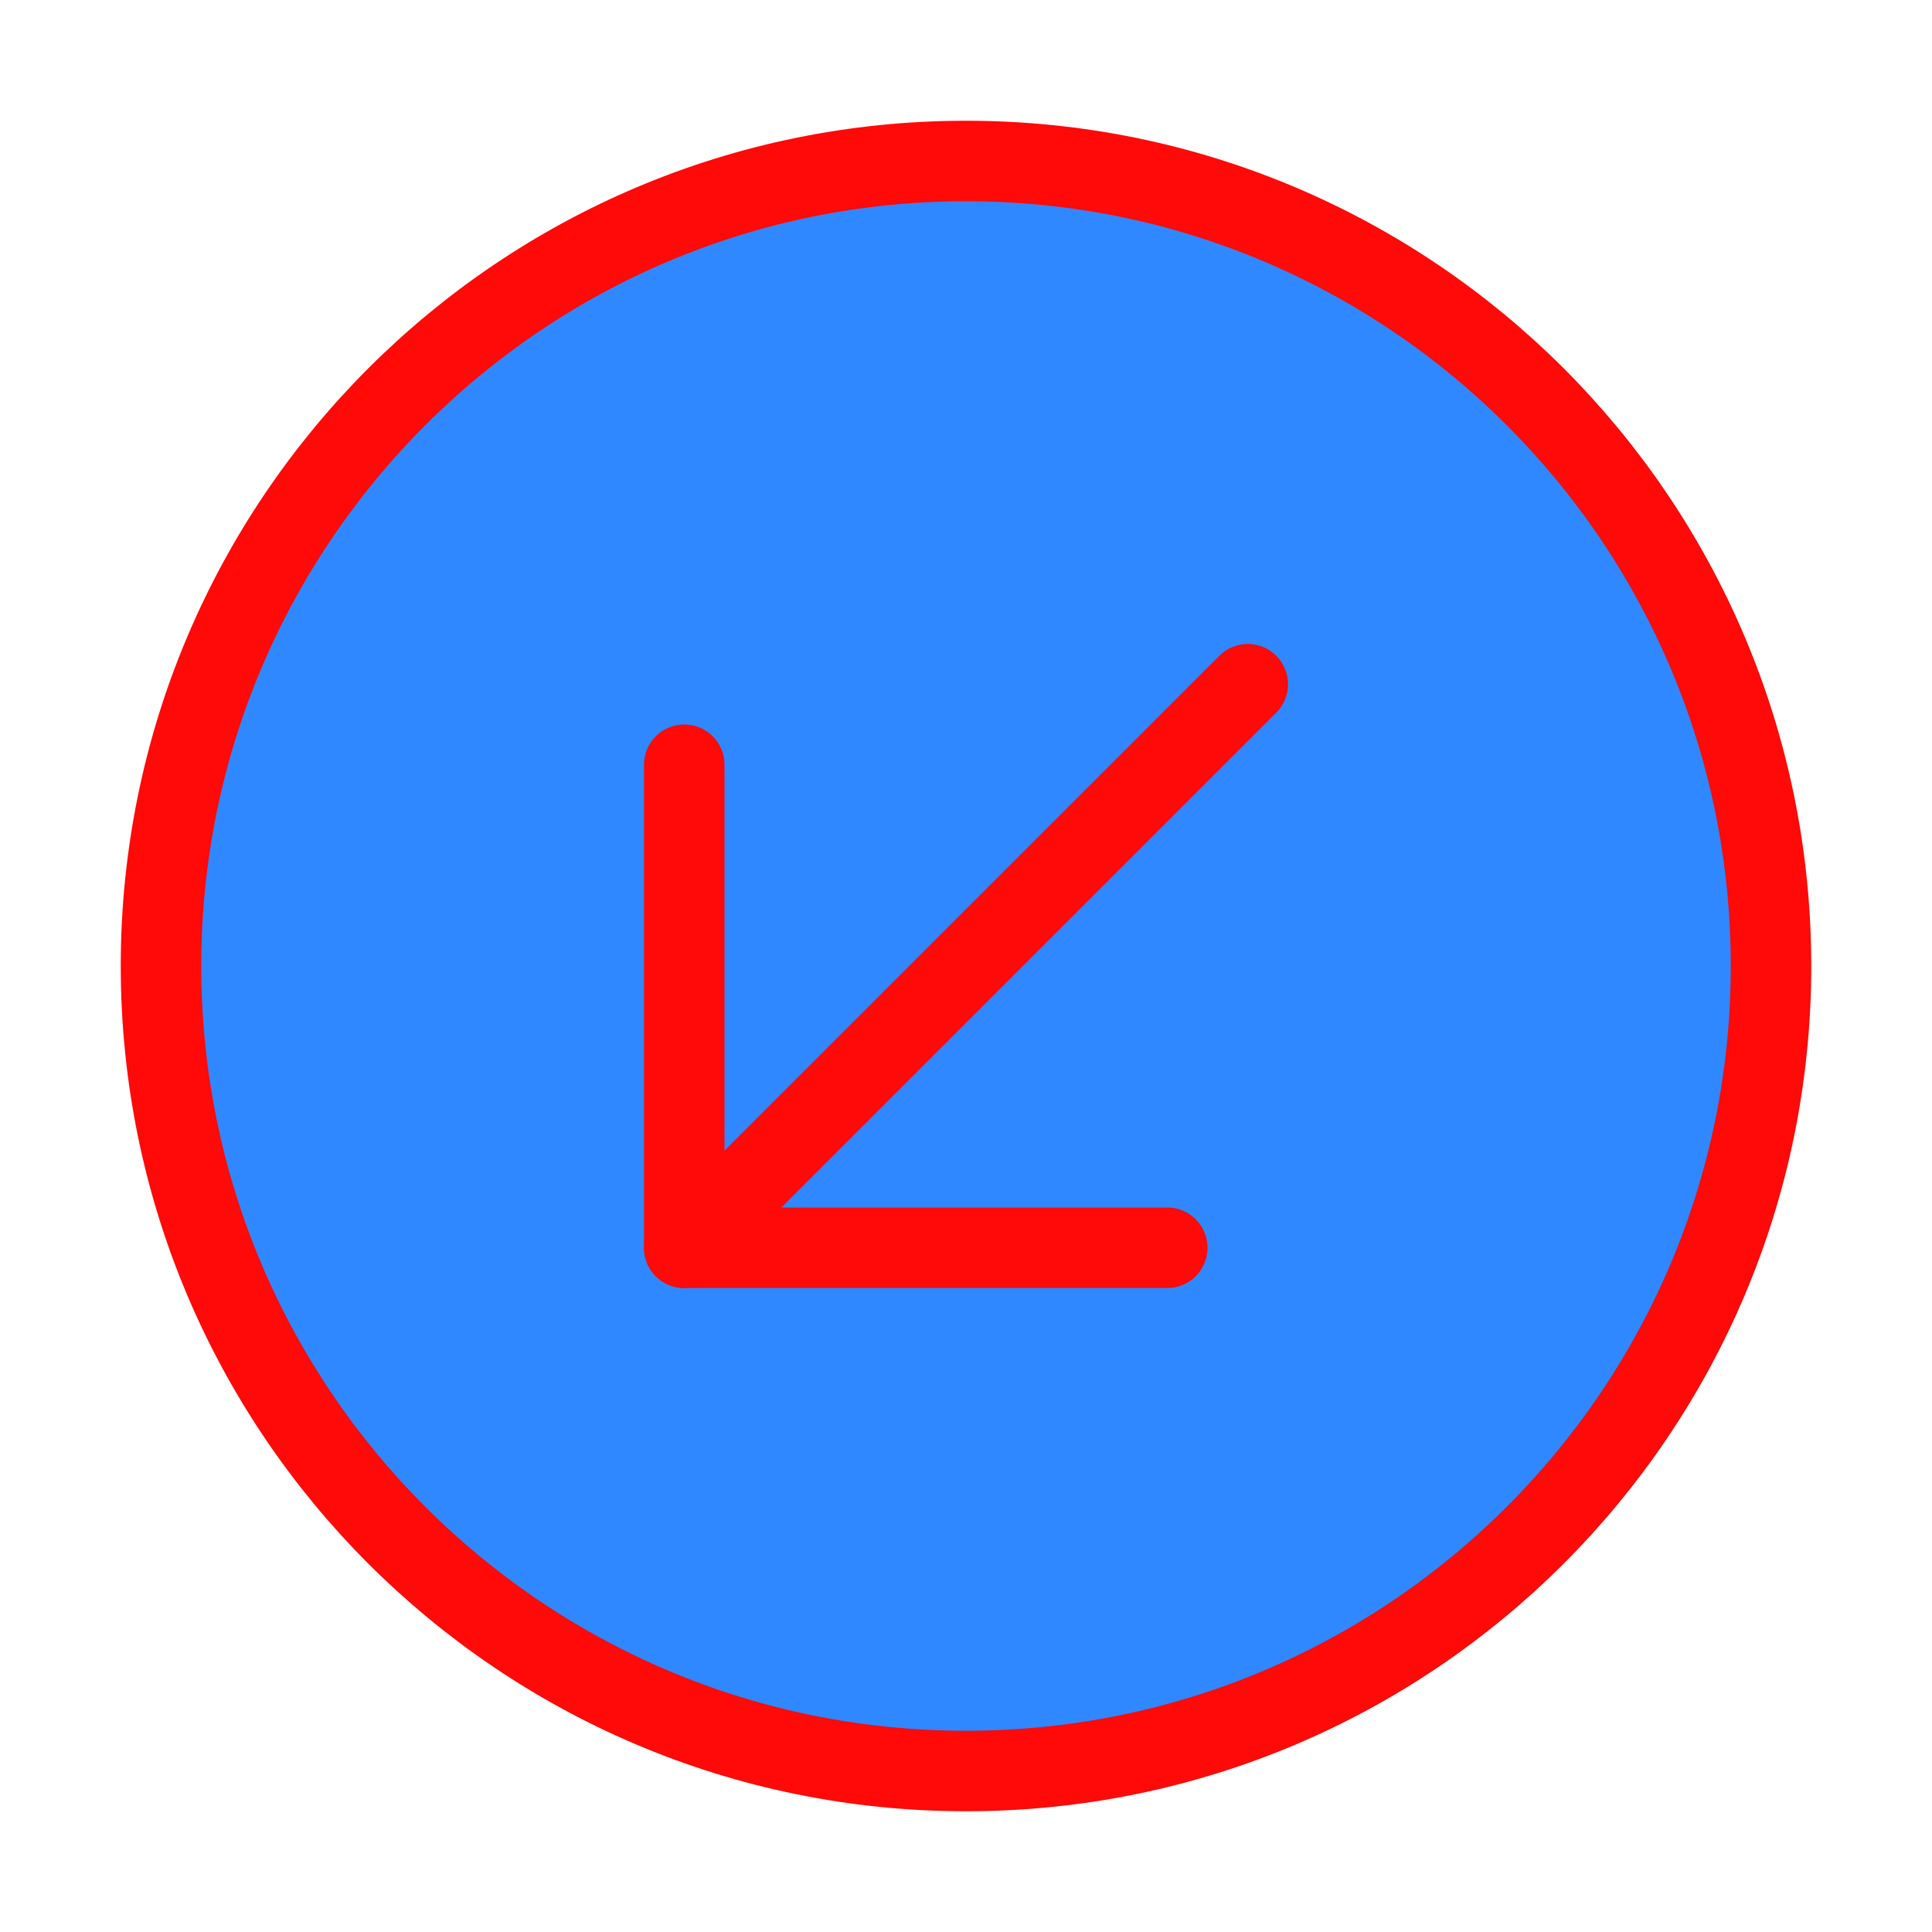 <?xml version="1.0" encoding="UTF-8"?><svg width="24" height="24" viewBox="0 0 48 48" fill="none" xmlns="http://www.w3.org/2000/svg"><path d="M24 44C35.046 44 44 35.046 44 24C44 12.954 35.046 4 24 4C12.954 4 4 12.954 4 24C4 35.046 12.954 44 24 44Z" fill="#2F88FF" stroke="#FF0909" stroke-width="2" stroke-linejoin="round"/><path d="M17 31L31 17" stroke="#FF0909" stroke-width="2" stroke-linecap="round" stroke-linejoin="round"/><path d="M29 31H17V19" stroke="#FF0909" stroke-width="2" stroke-linecap="round" stroke-linejoin="round"/></svg>